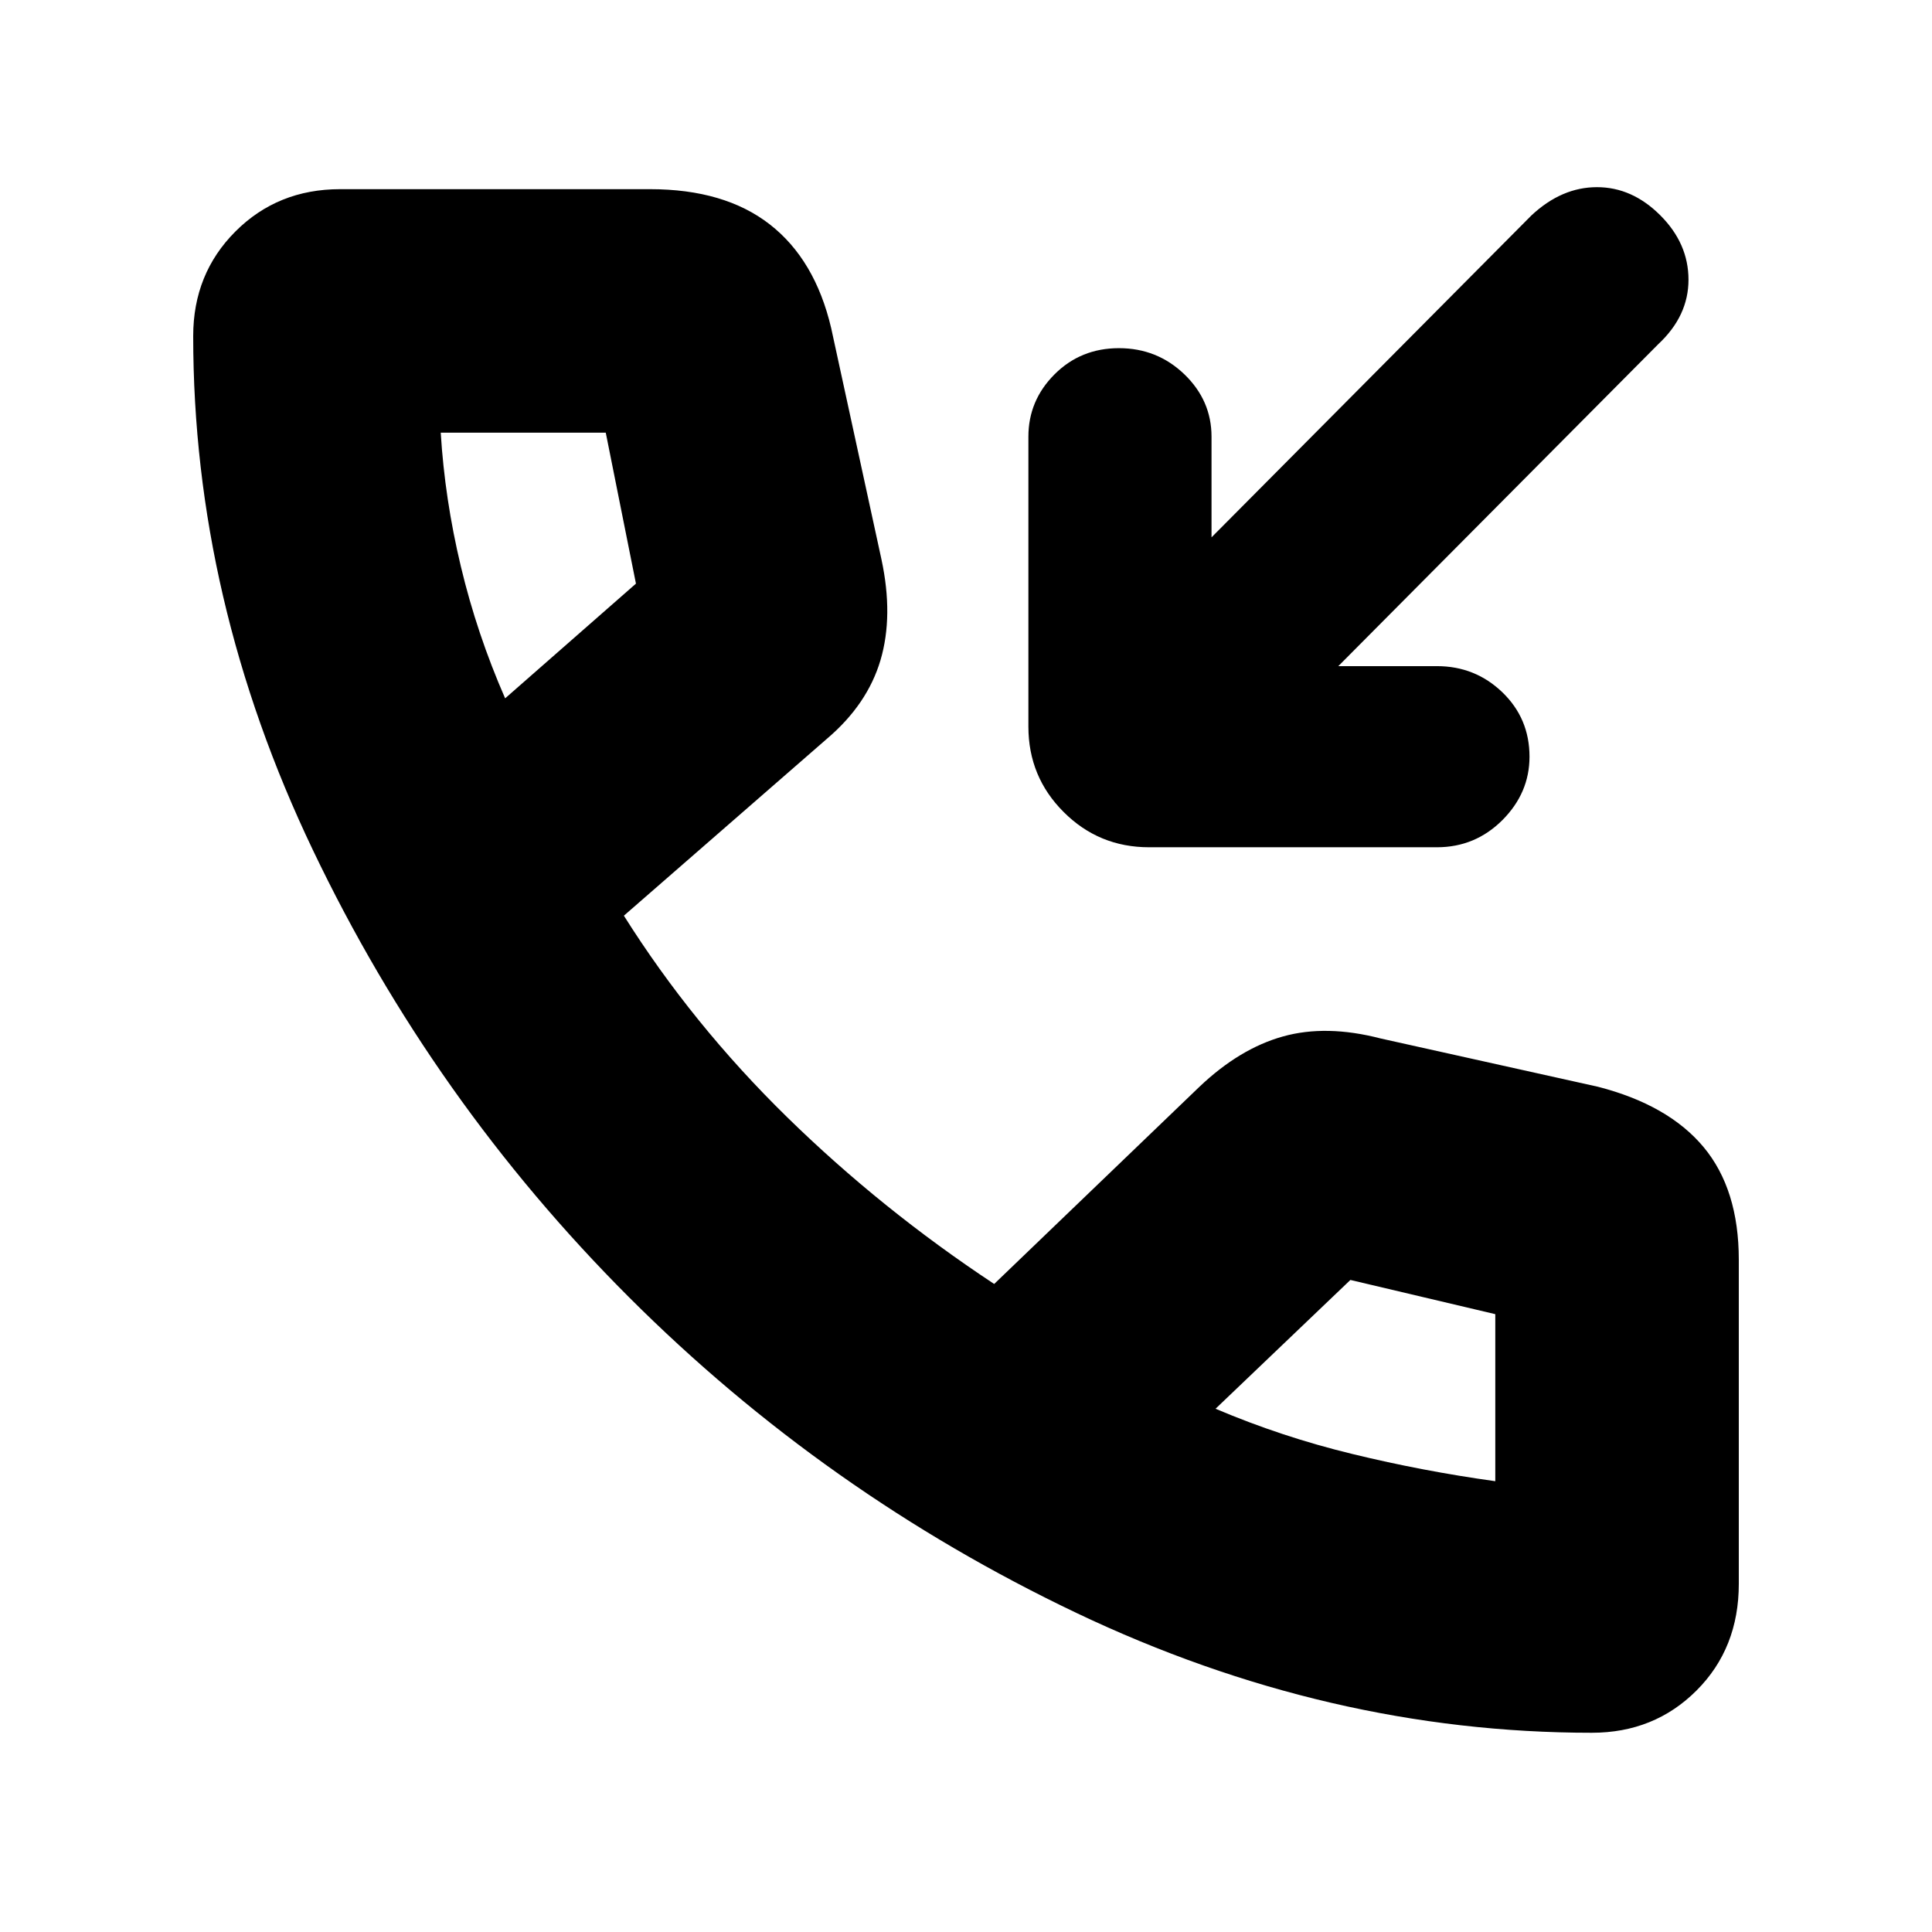 <svg xmlns="http://www.w3.org/2000/svg" height="24" width="24"><path d="M14.275 10.525q-.625 0-1.062-.438-.438-.437-.438-1.062v-3.6q0-.45.325-.775t.8-.325q.475 0 .813.325.337.325.337.775v1.25l3.975-4q.375-.35.813-.35.437 0 .787.35.35.35.35.8 0 .45-.375.8l-3.975 4h1.225q.475 0 .813.325.337.325.337.8 0 .45-.337.788-.338.337-.813.337Zm5.5 11q-3.275 0-6.4-1.487-3.125-1.488-5.563-3.925-2.437-2.438-3.924-5.551Q2.4 7.45 2.4 4.175q0-.775.525-1.3t1.3-.525h3.85q.925 0 1.487.437.563.438.763 1.288l.625 2.875q.15.7-.012 1.25-.163.55-.663.975l-2.525 2.2q.85 1.35 2.025 2.5 1.175 1.15 2.575 2.075l2.55-2.45q.5-.475 1.038-.625.537-.15 1.212.025l2.7.6q.875.225 1.313.75.437.525.437 1.4v4.025q0 .8-.525 1.325-.525.525-1.3.525Zm-13.5-12.85L7.9 7.25l-.375-1.875h-2.05q.05.825.25 1.662.2.838.55 1.638Zm12.3 9.725v-2.075l-1.8-.425-1.675 1.6q.825.35 1.7.562.875.213 1.775.338Zm-3.475-.9ZM6.275 8.675Z"/></svg>